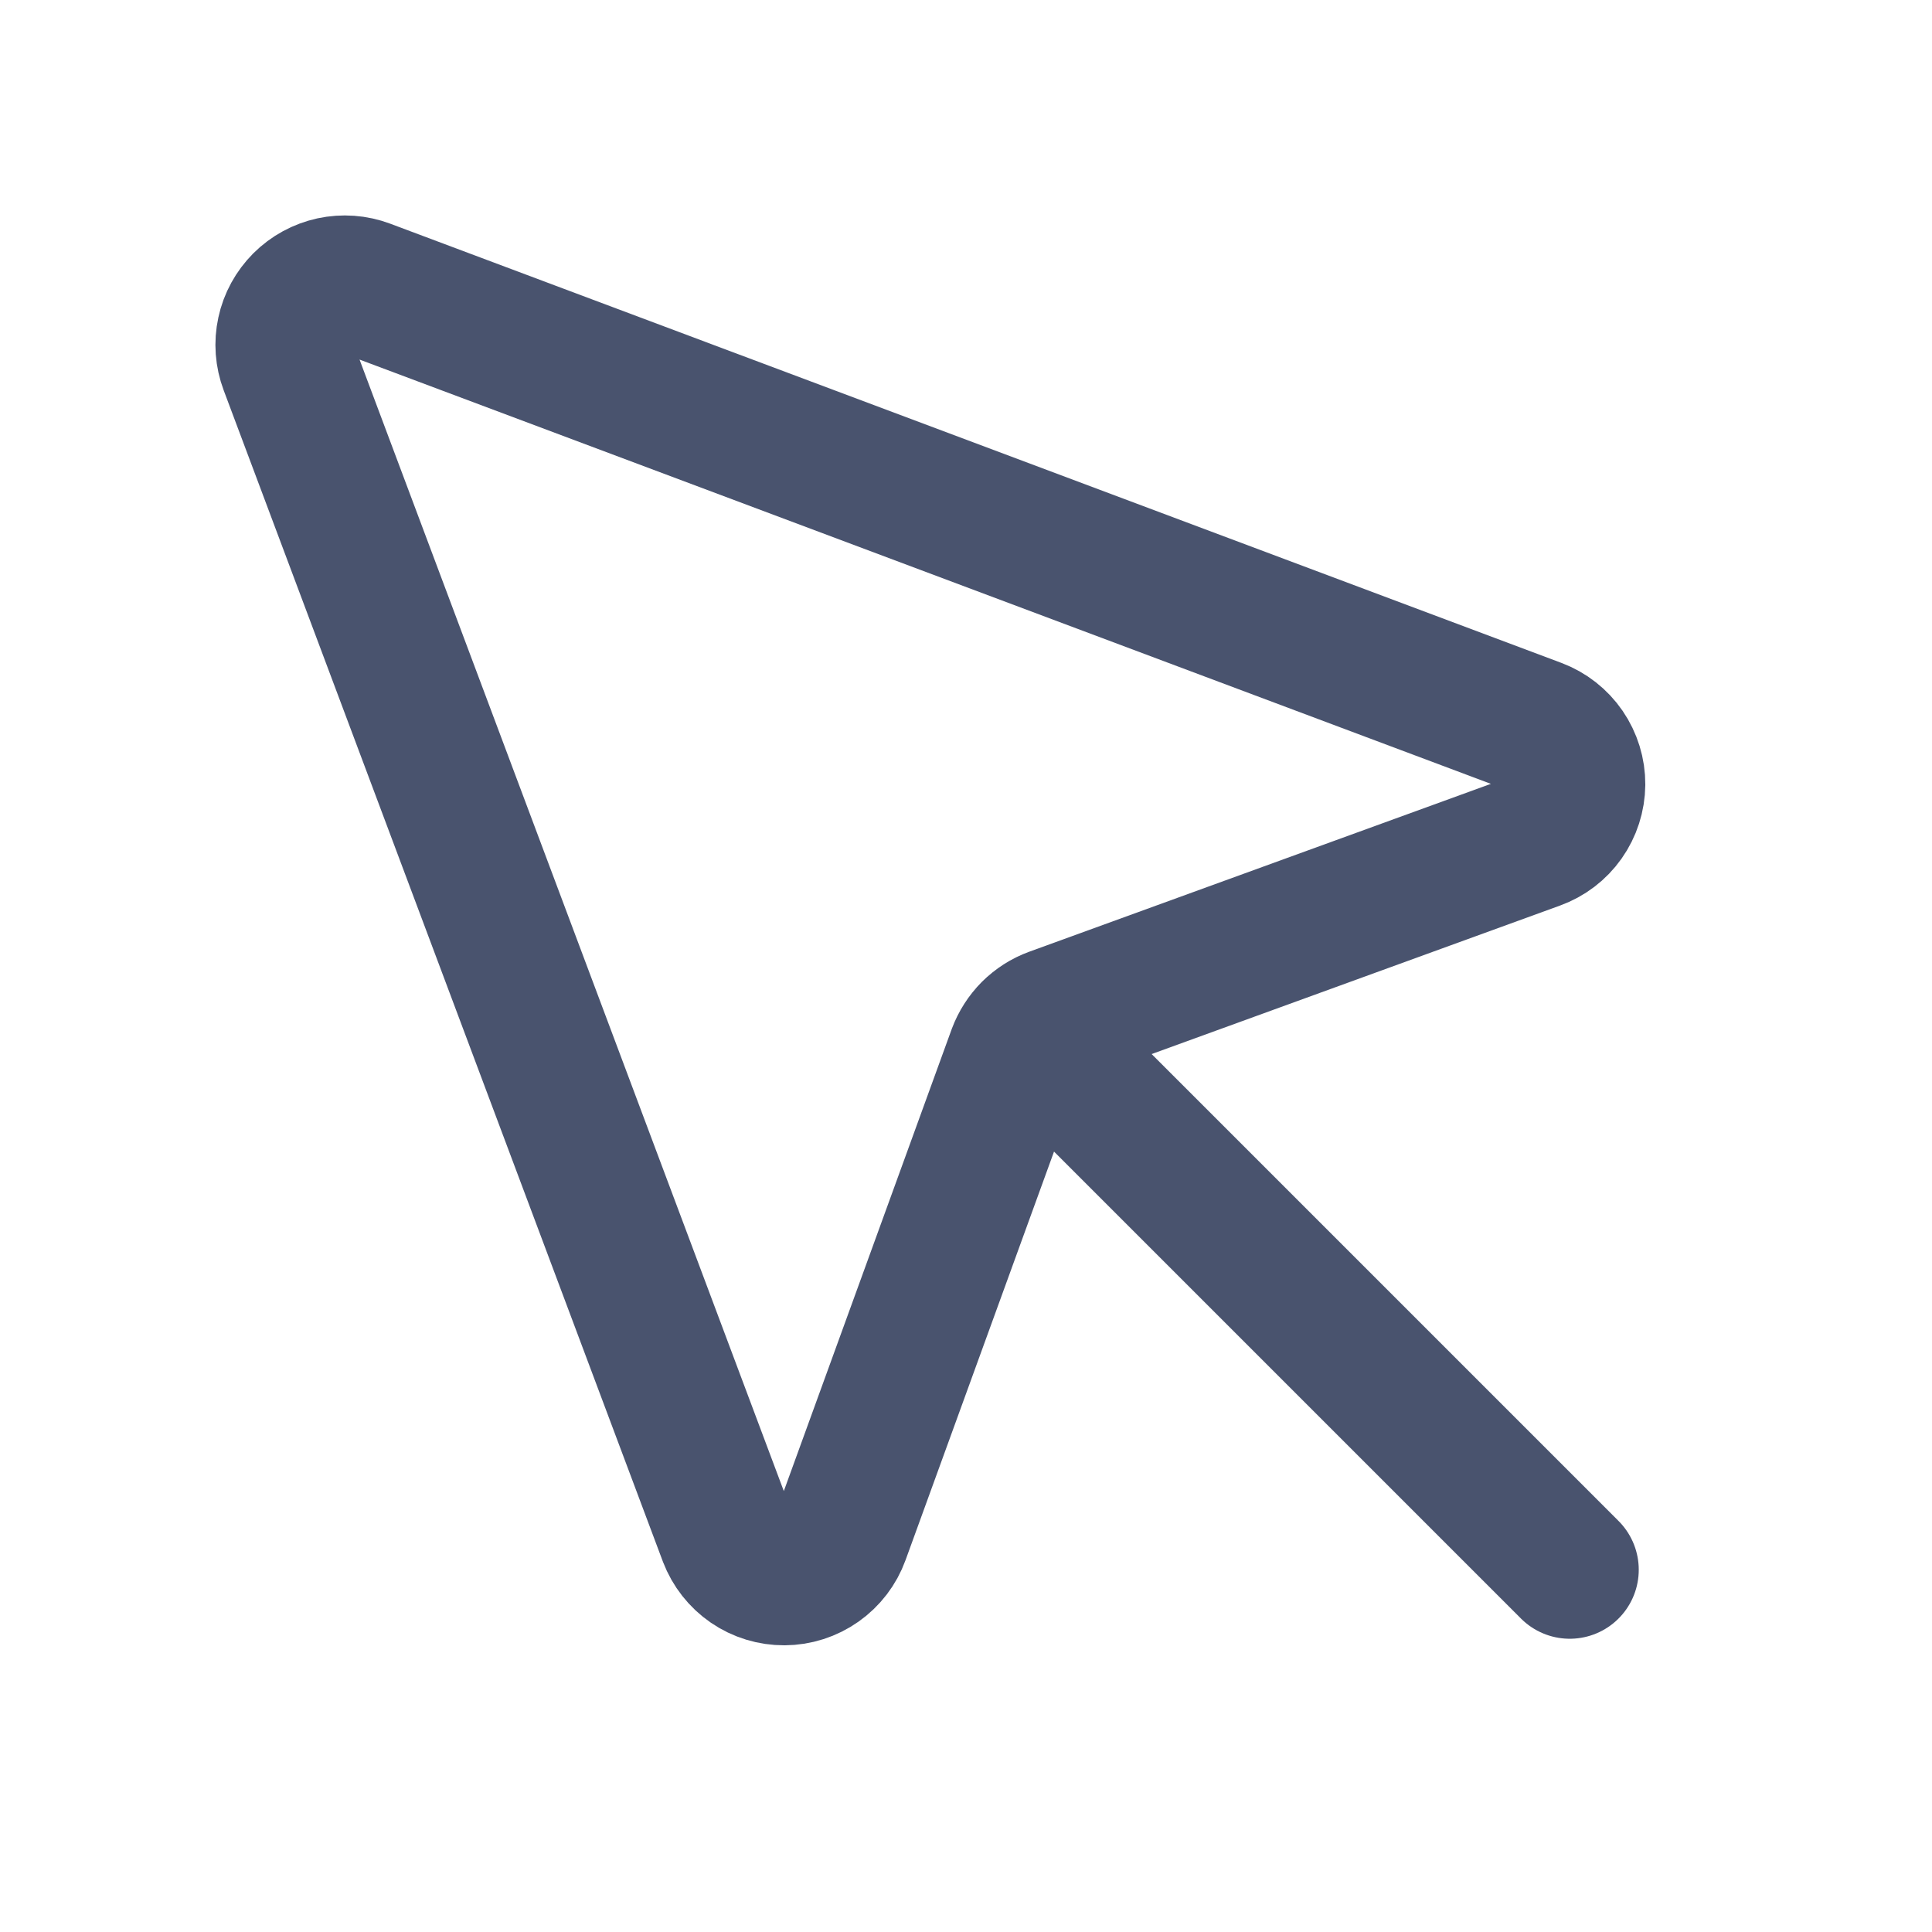 <svg width="28" height="28" viewBox="0 0 28 28" fill="none" xmlns="http://www.w3.org/2000/svg">
<path d="M4.178 5.305L10.543 22.28C10.607 22.447 10.72 22.591 10.867 22.692C11.014 22.793 11.189 22.846 11.367 22.845C11.546 22.844 11.72 22.788 11.866 22.685C12.012 22.582 12.123 22.437 12.184 22.269L14.732 15.258C14.777 15.138 14.847 15.028 14.937 14.938C15.028 14.847 15.137 14.777 15.258 14.733L22.268 12.184C22.436 12.123 22.581 12.013 22.684 11.867C22.787 11.721 22.843 11.547 22.845 11.368C22.846 11.189 22.792 11.015 22.691 10.867C22.59 10.72 22.446 10.607 22.279 10.544L5.304 4.178C5.147 4.119 4.976 4.107 4.812 4.142C4.648 4.178 4.497 4.26 4.378 4.379C4.26 4.498 4.177 4.648 4.142 4.812C4.106 4.977 4.119 5.148 4.178 5.305V5.305Z" stroke="#49536E" stroke-width="2" stroke-linecap="round" stroke-linejoin="round"/>
<path d="M14.94 14.94L22.75 22.75" stroke="#49536E" stroke-width="2" stroke-linecap="round" stroke-linejoin="round"/>
</svg>
